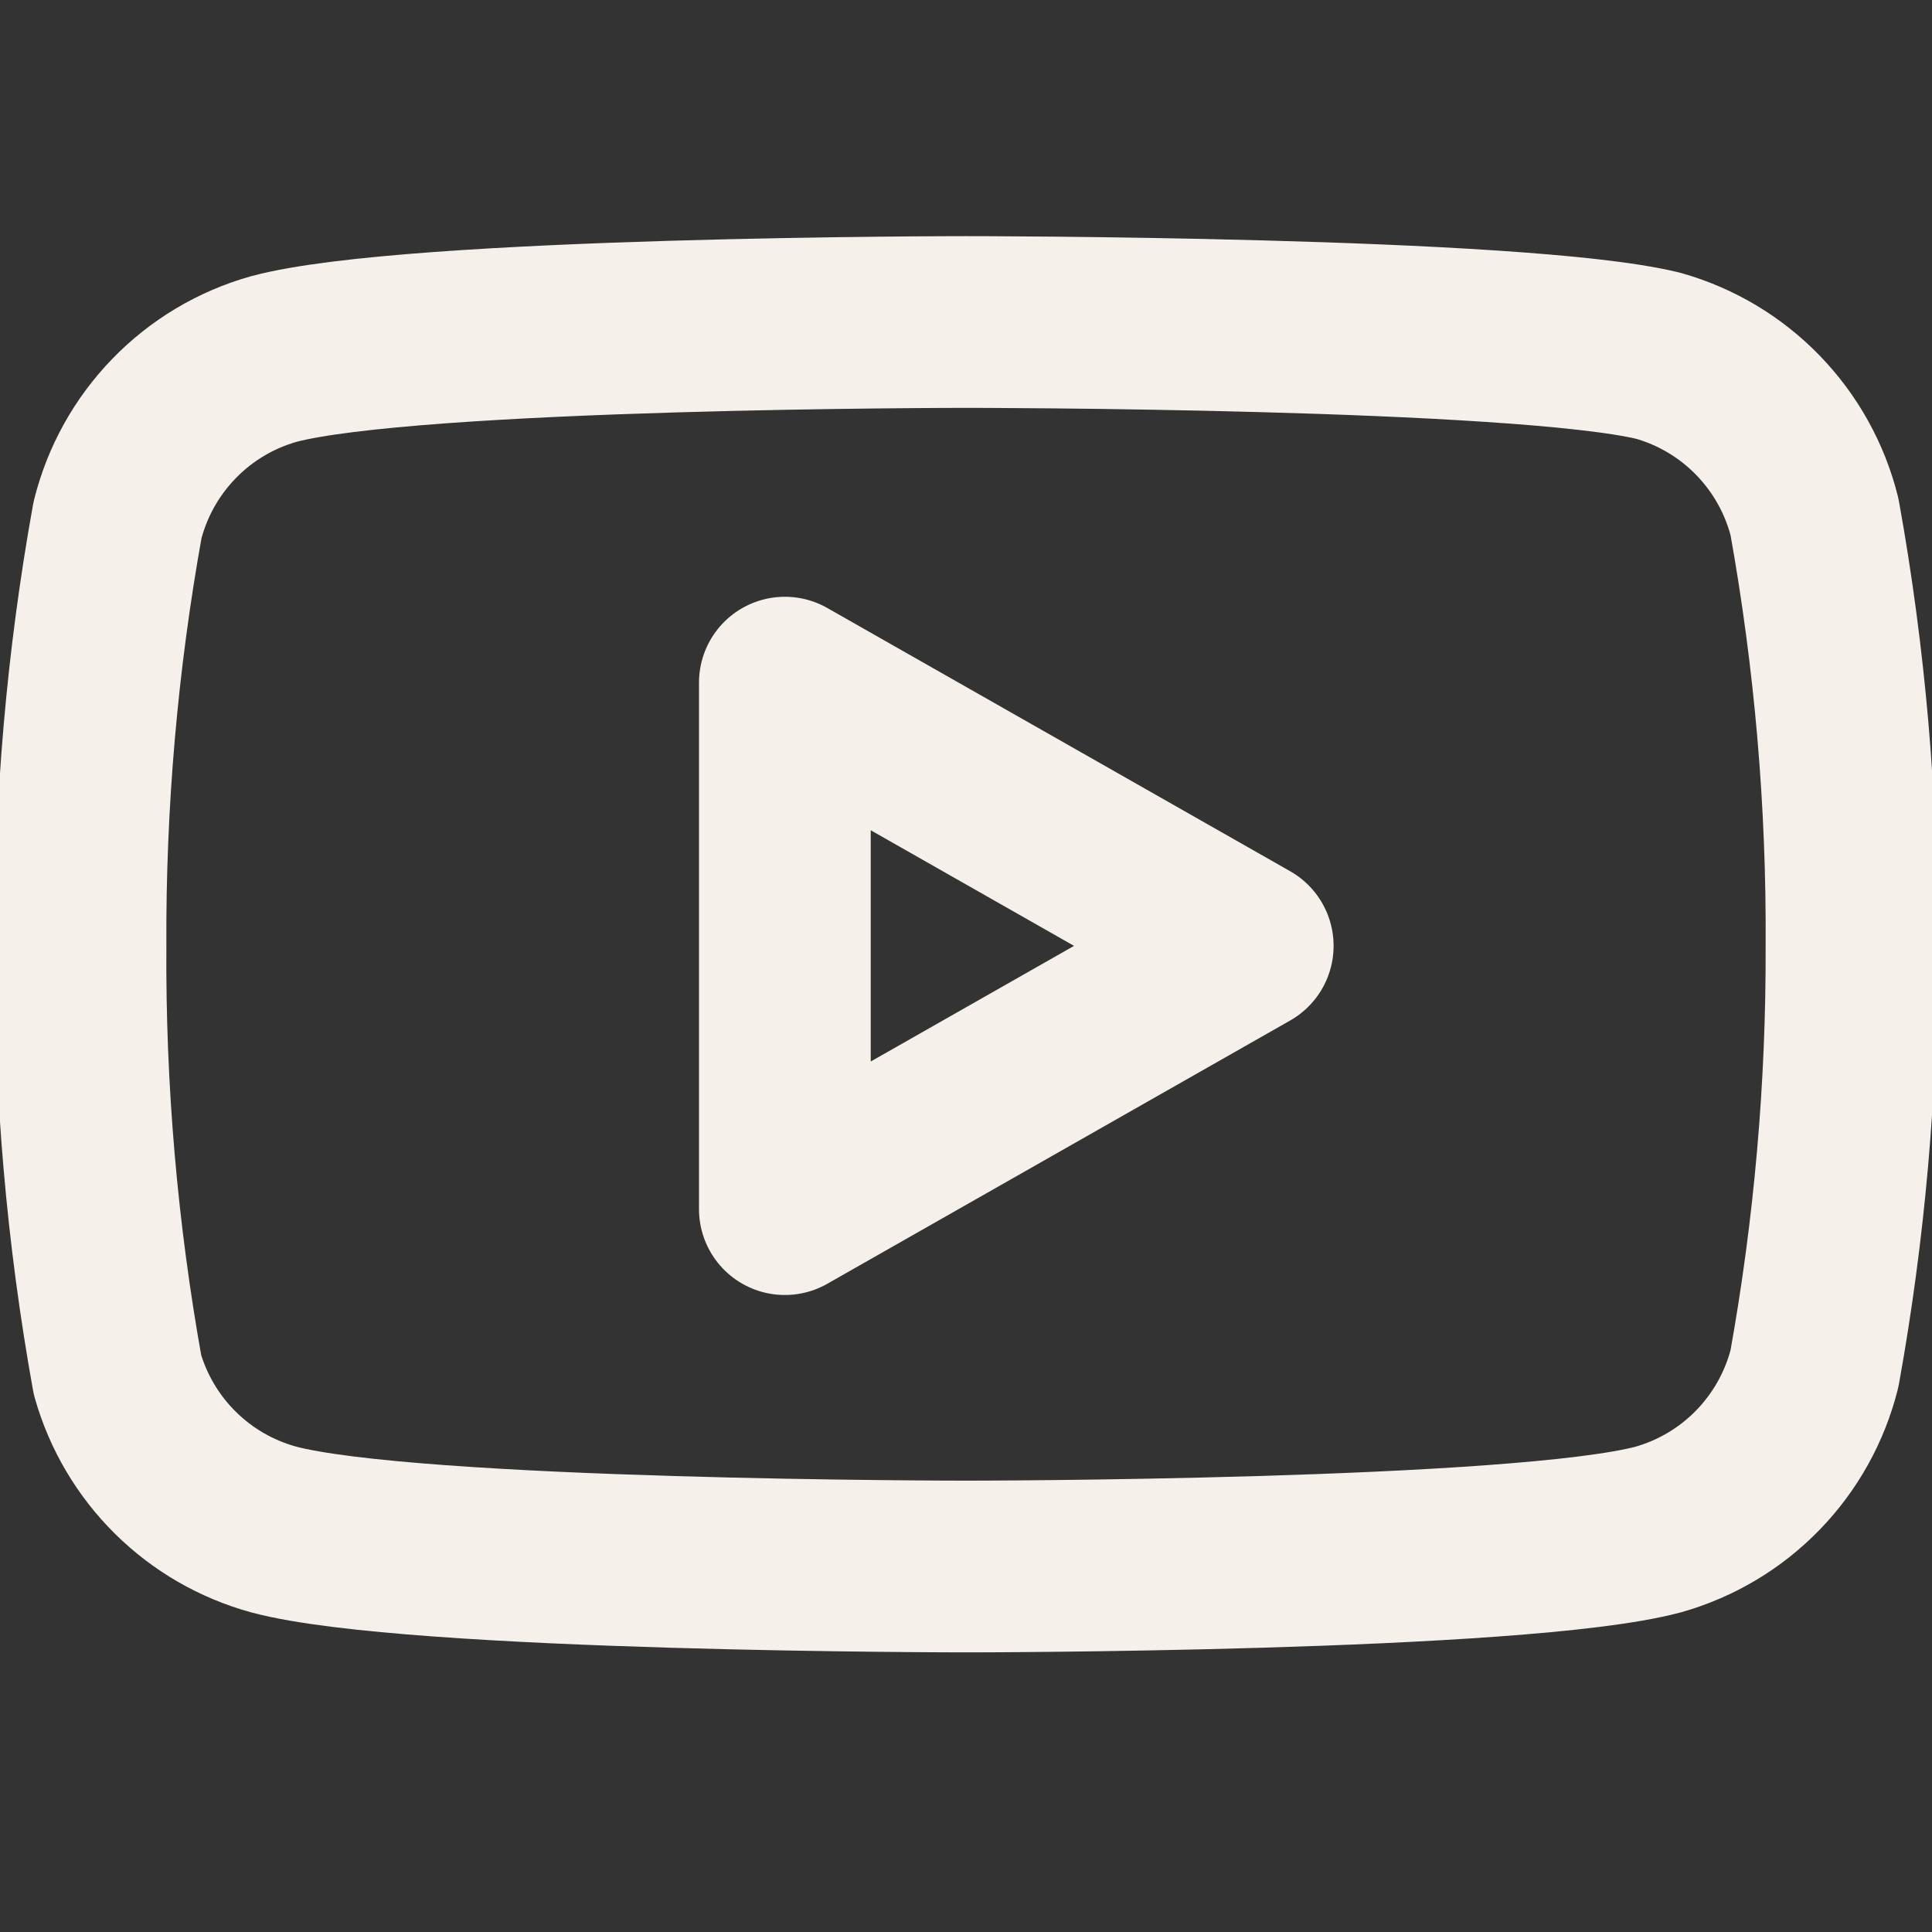 <svg width="45" height="45" viewBox="0 0 45 45" fill="none" xmlns="http://www.w3.org/2000/svg">
<rect x="0" y="0" width="45" height="45" fill="#333333" stroke="none"/>
<g clip-path="url(#clip0_231_310)">
<path d="M42.263 12.037C42.04 11.148 41.586 10.332 40.947 9.674C40.309 9.015 39.508 8.537 38.625 8.287C35.4 7.5 22.5 7.5 22.5 7.5C22.5 7.5 9.6 7.5 6.375 8.363C5.492 8.612 4.691 9.09 4.053 9.749C3.414 10.407 2.96 11.223 2.737 12.113C2.147 15.385 1.859 18.706 1.875 22.031C1.854 25.382 2.143 28.727 2.737 32.025C2.983 32.887 3.447 33.672 4.084 34.302C4.721 34.933 5.51 35.388 6.375 35.625C9.6 36.487 22.5 36.487 22.5 36.487C22.5 36.487 35.4 36.487 38.625 35.625C39.508 35.375 40.309 34.897 40.947 34.239C41.586 33.58 42.04 32.765 42.263 31.875C42.848 28.627 43.137 25.332 43.125 22.031C43.146 18.68 42.857 15.335 42.263 12.037Z" stroke="#F5F0E9" stroke-width="4" stroke-linecap="round" stroke-linejoin="round"/>
<path d="M18.281 28.163L29.062 22.031L18.281 15.9V28.163Z" stroke="#F5F0E9" stroke-width="4" stroke-linecap="round" stroke-linejoin="round"/>
</g>
<defs>
<clipPath id="clip0_231_310">
<rect width="45" height="45" fill="white"/>
</clipPath>
</defs>
</svg>
